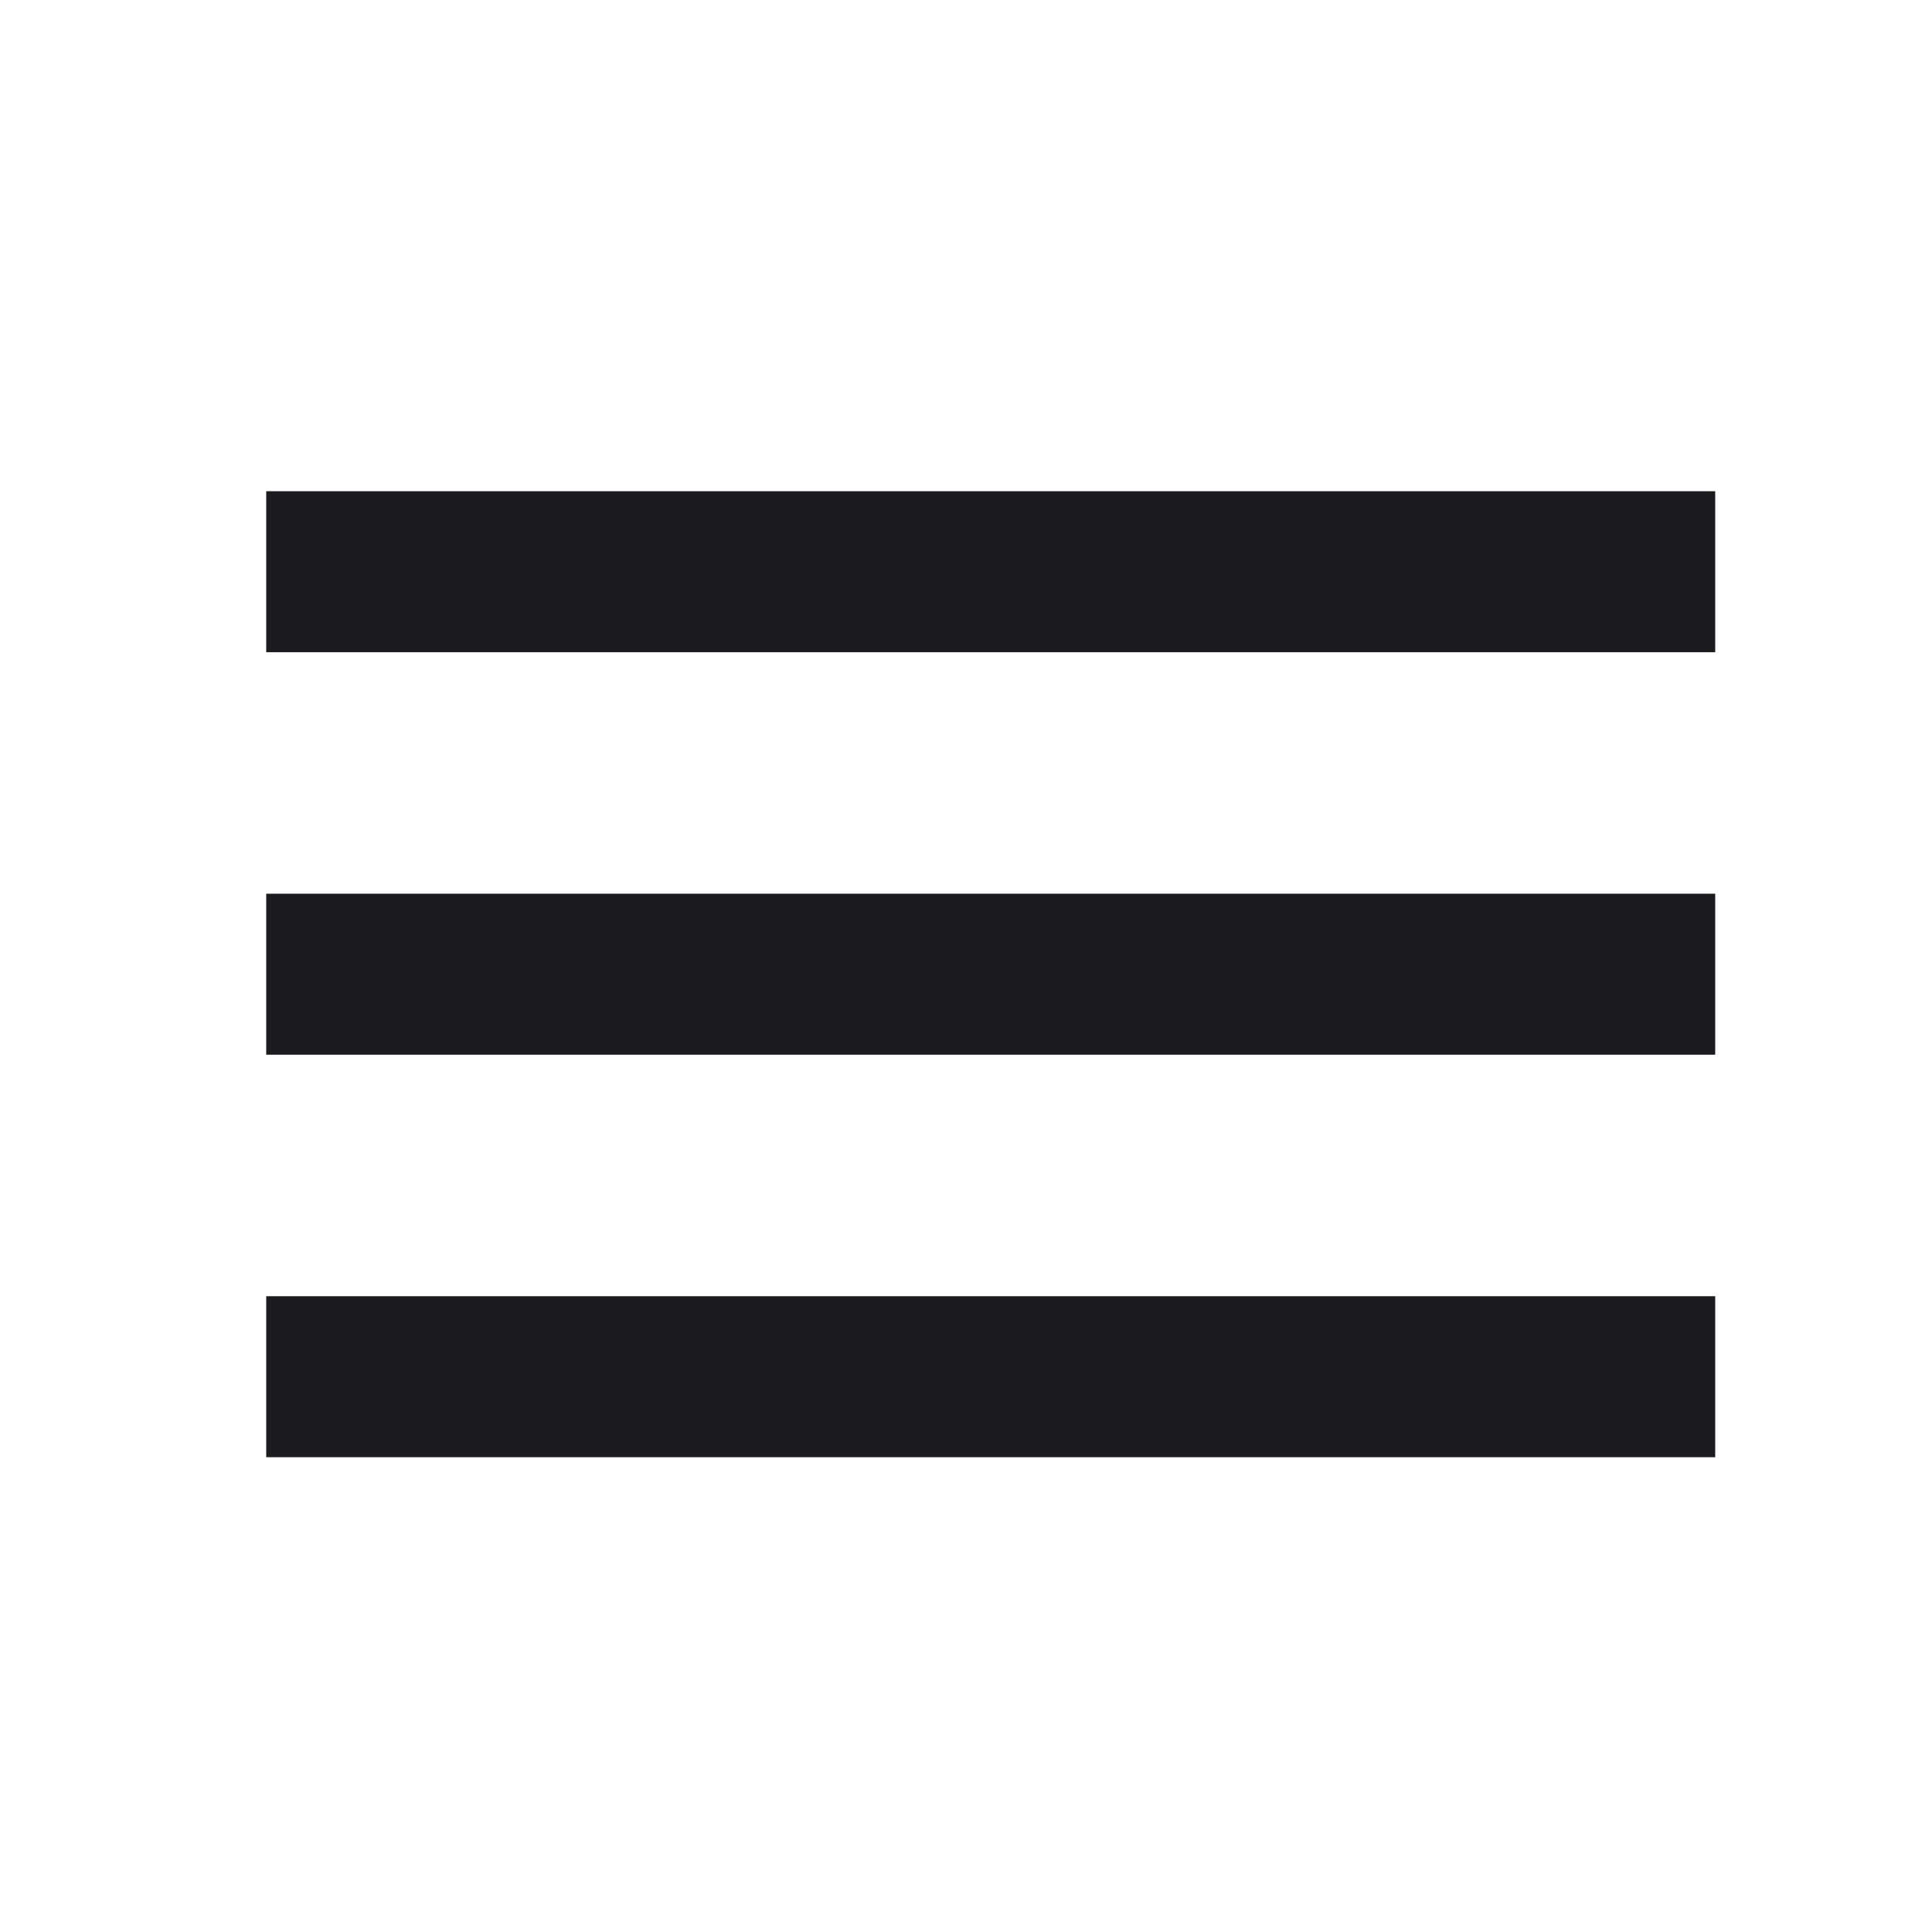 <svg width="24" height="24" viewBox="0 0 24 24" fill="none" xmlns="http://www.w3.org/2000/svg">
<path d="M3.307 18.102V16.102H21.307V18.102H3.307ZM3.307 13.102V11.102H21.307V13.102H3.307ZM3.307 8.102V6.102H21.307V8.102H3.307Z" fill="#1C1B1F"/>
</svg>
